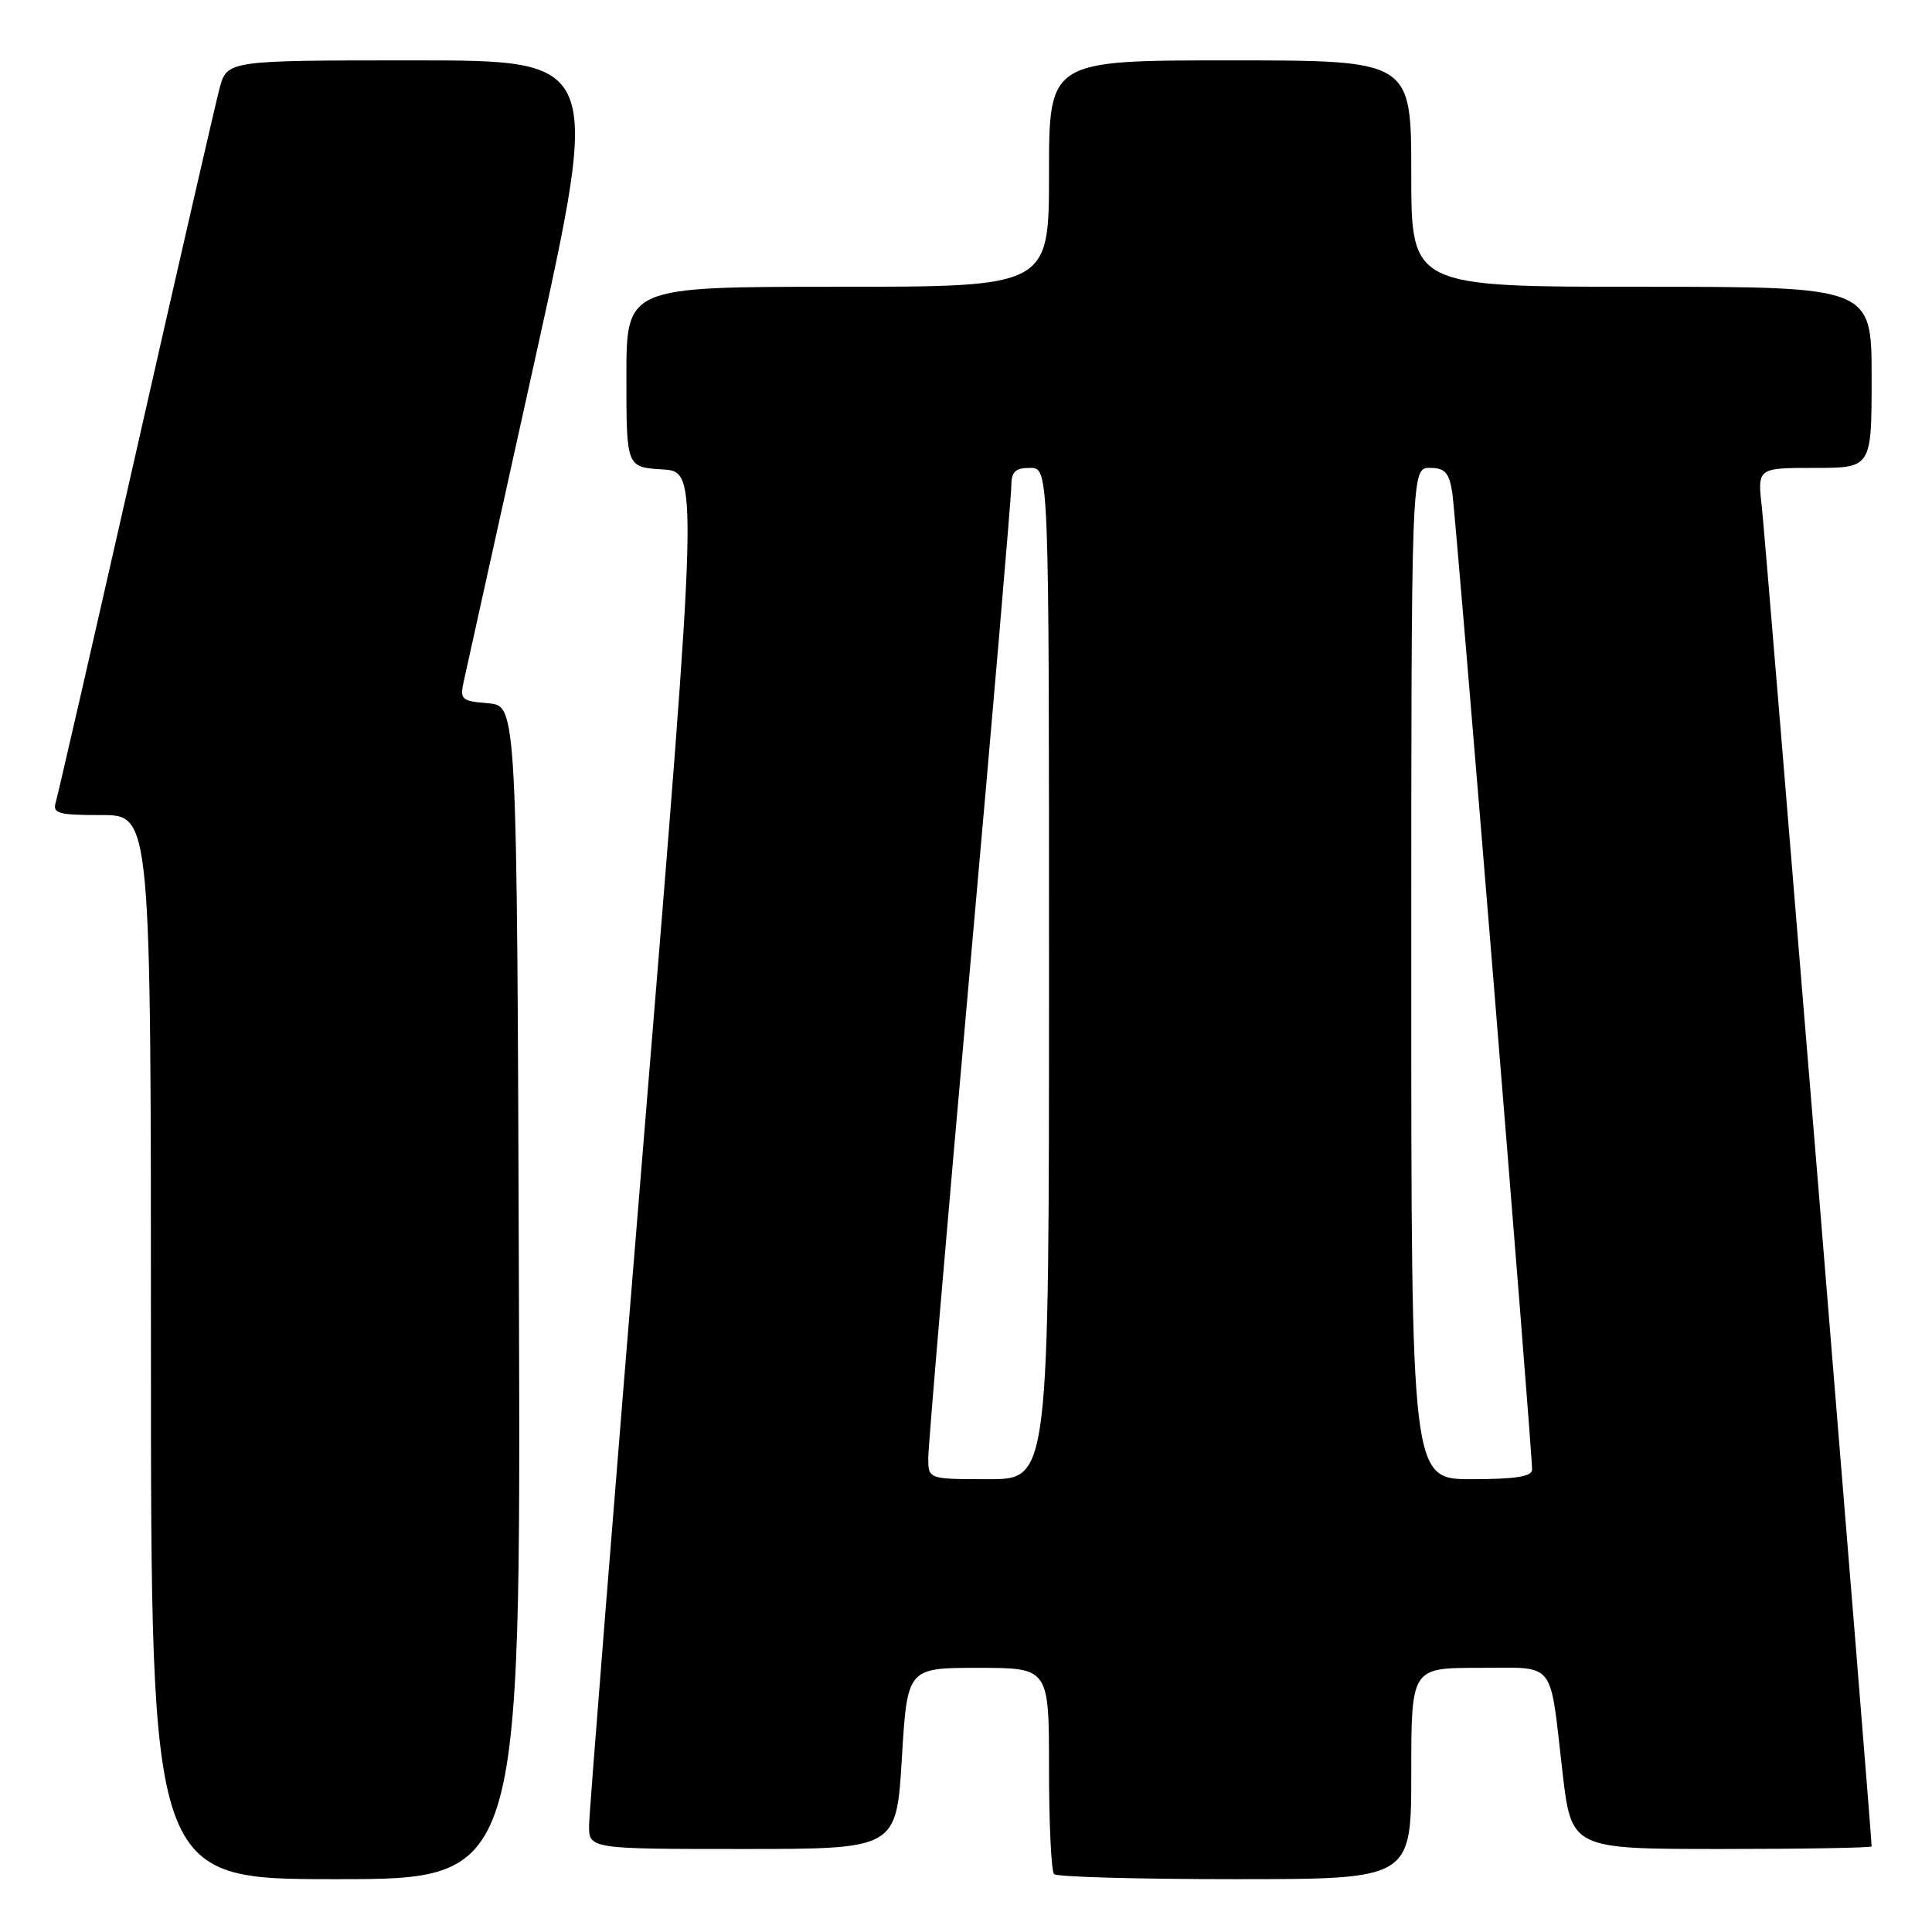 <?xml version="1.0" encoding="UTF-8" standalone="no"?>
<!DOCTYPE svg PUBLIC "-//W3C//DTD SVG 1.1//EN" "http://www.w3.org/Graphics/SVG/1.1/DTD/svg11.dtd" >
<svg xmlns="http://www.w3.org/2000/svg" xmlns:xlink="http://www.w3.org/1999/xlink" version="1.1" viewBox="0 0 256 256">
 <g >
 <path fill="currentColor"
d=" M 68.76 171.25 C 68.50 93.50 68.50 93.50 64.68 93.19 C 61.11 92.89 60.91 92.70 61.47 90.19 C 61.80 88.71 66.03 69.61 70.86 47.75 C 79.64 8.00 79.64 8.00 54.86 8.00 C 30.08 8.00 30.08 8.00 29.08 11.75 C 28.54 13.81 23.55 35.52 18.01 60.00 C 12.46 84.48 7.69 105.29 7.40 106.25 C 6.93 107.79 7.64 108.00 13.43 108.00 C 20.00 108.00 20.00 108.00 20.00 178.50 C 20.00 249.00 20.00 249.00 44.51 249.00 C 69.01 249.00 69.01 249.00 68.76 171.25 Z  M 187.00 235.00 C 187.00 221.00 187.00 221.00 195.93 221.00 C 206.30 221.00 205.29 219.75 207.03 234.75 C 208.22 245.00 208.22 245.00 228.11 245.00 C 239.05 245.00 248.00 244.84 248.00 244.65 C 248.00 243.03 233.92 71.26 233.46 67.25 C 232.86 62.00 232.86 62.00 240.43 62.00 C 248.00 62.00 248.00 62.00 248.00 50.00 C 248.00 38.00 248.00 38.00 217.50 38.00 C 187.00 38.00 187.00 38.00 187.00 23.00 C 187.00 8.00 187.00 8.00 163.00 8.00 C 139.00 8.00 139.00 8.00 139.00 23.00 C 139.00 38.00 139.00 38.00 111.00 38.00 C 83.00 38.00 83.00 38.00 83.00 49.95 C 83.00 61.90 83.00 61.90 87.78 62.20 C 92.56 62.50 92.56 62.50 85.34 150.50 C 81.36 198.90 78.09 239.96 78.06 241.75 C 78.00 245.00 78.00 245.00 98.39 245.00 C 118.78 245.00 118.78 245.00 119.50 233.00 C 120.22 221.00 120.22 221.00 129.61 221.00 C 139.00 221.00 139.00 221.00 139.00 234.33 C 139.00 241.67 139.30 247.97 139.67 248.33 C 140.03 248.70 150.83 249.00 163.67 249.00 C 187.00 249.00 187.00 249.00 187.00 235.00 Z  M 123.00 193.18 C 123.00 191.62 125.47 162.58 128.50 128.64 C 131.53 94.69 134.00 65.81 134.00 64.46 C 134.00 62.50 134.51 62.00 136.50 62.00 C 139.00 62.00 139.00 62.00 139.00 129.00 C 139.00 196.00 139.00 196.00 131.00 196.00 C 123.00 196.00 123.00 196.00 123.00 193.18 Z  M 187.00 129.00 C 187.00 62.00 187.00 62.00 189.45 62.00 C 191.45 62.00 192.01 62.61 192.43 65.25 C 192.92 68.27 203.02 191.99 203.01 194.75 C 203.00 195.65 200.73 196.00 195.00 196.00 C 187.00 196.00 187.00 196.00 187.00 129.00 Z "/>
</g>
</svg>